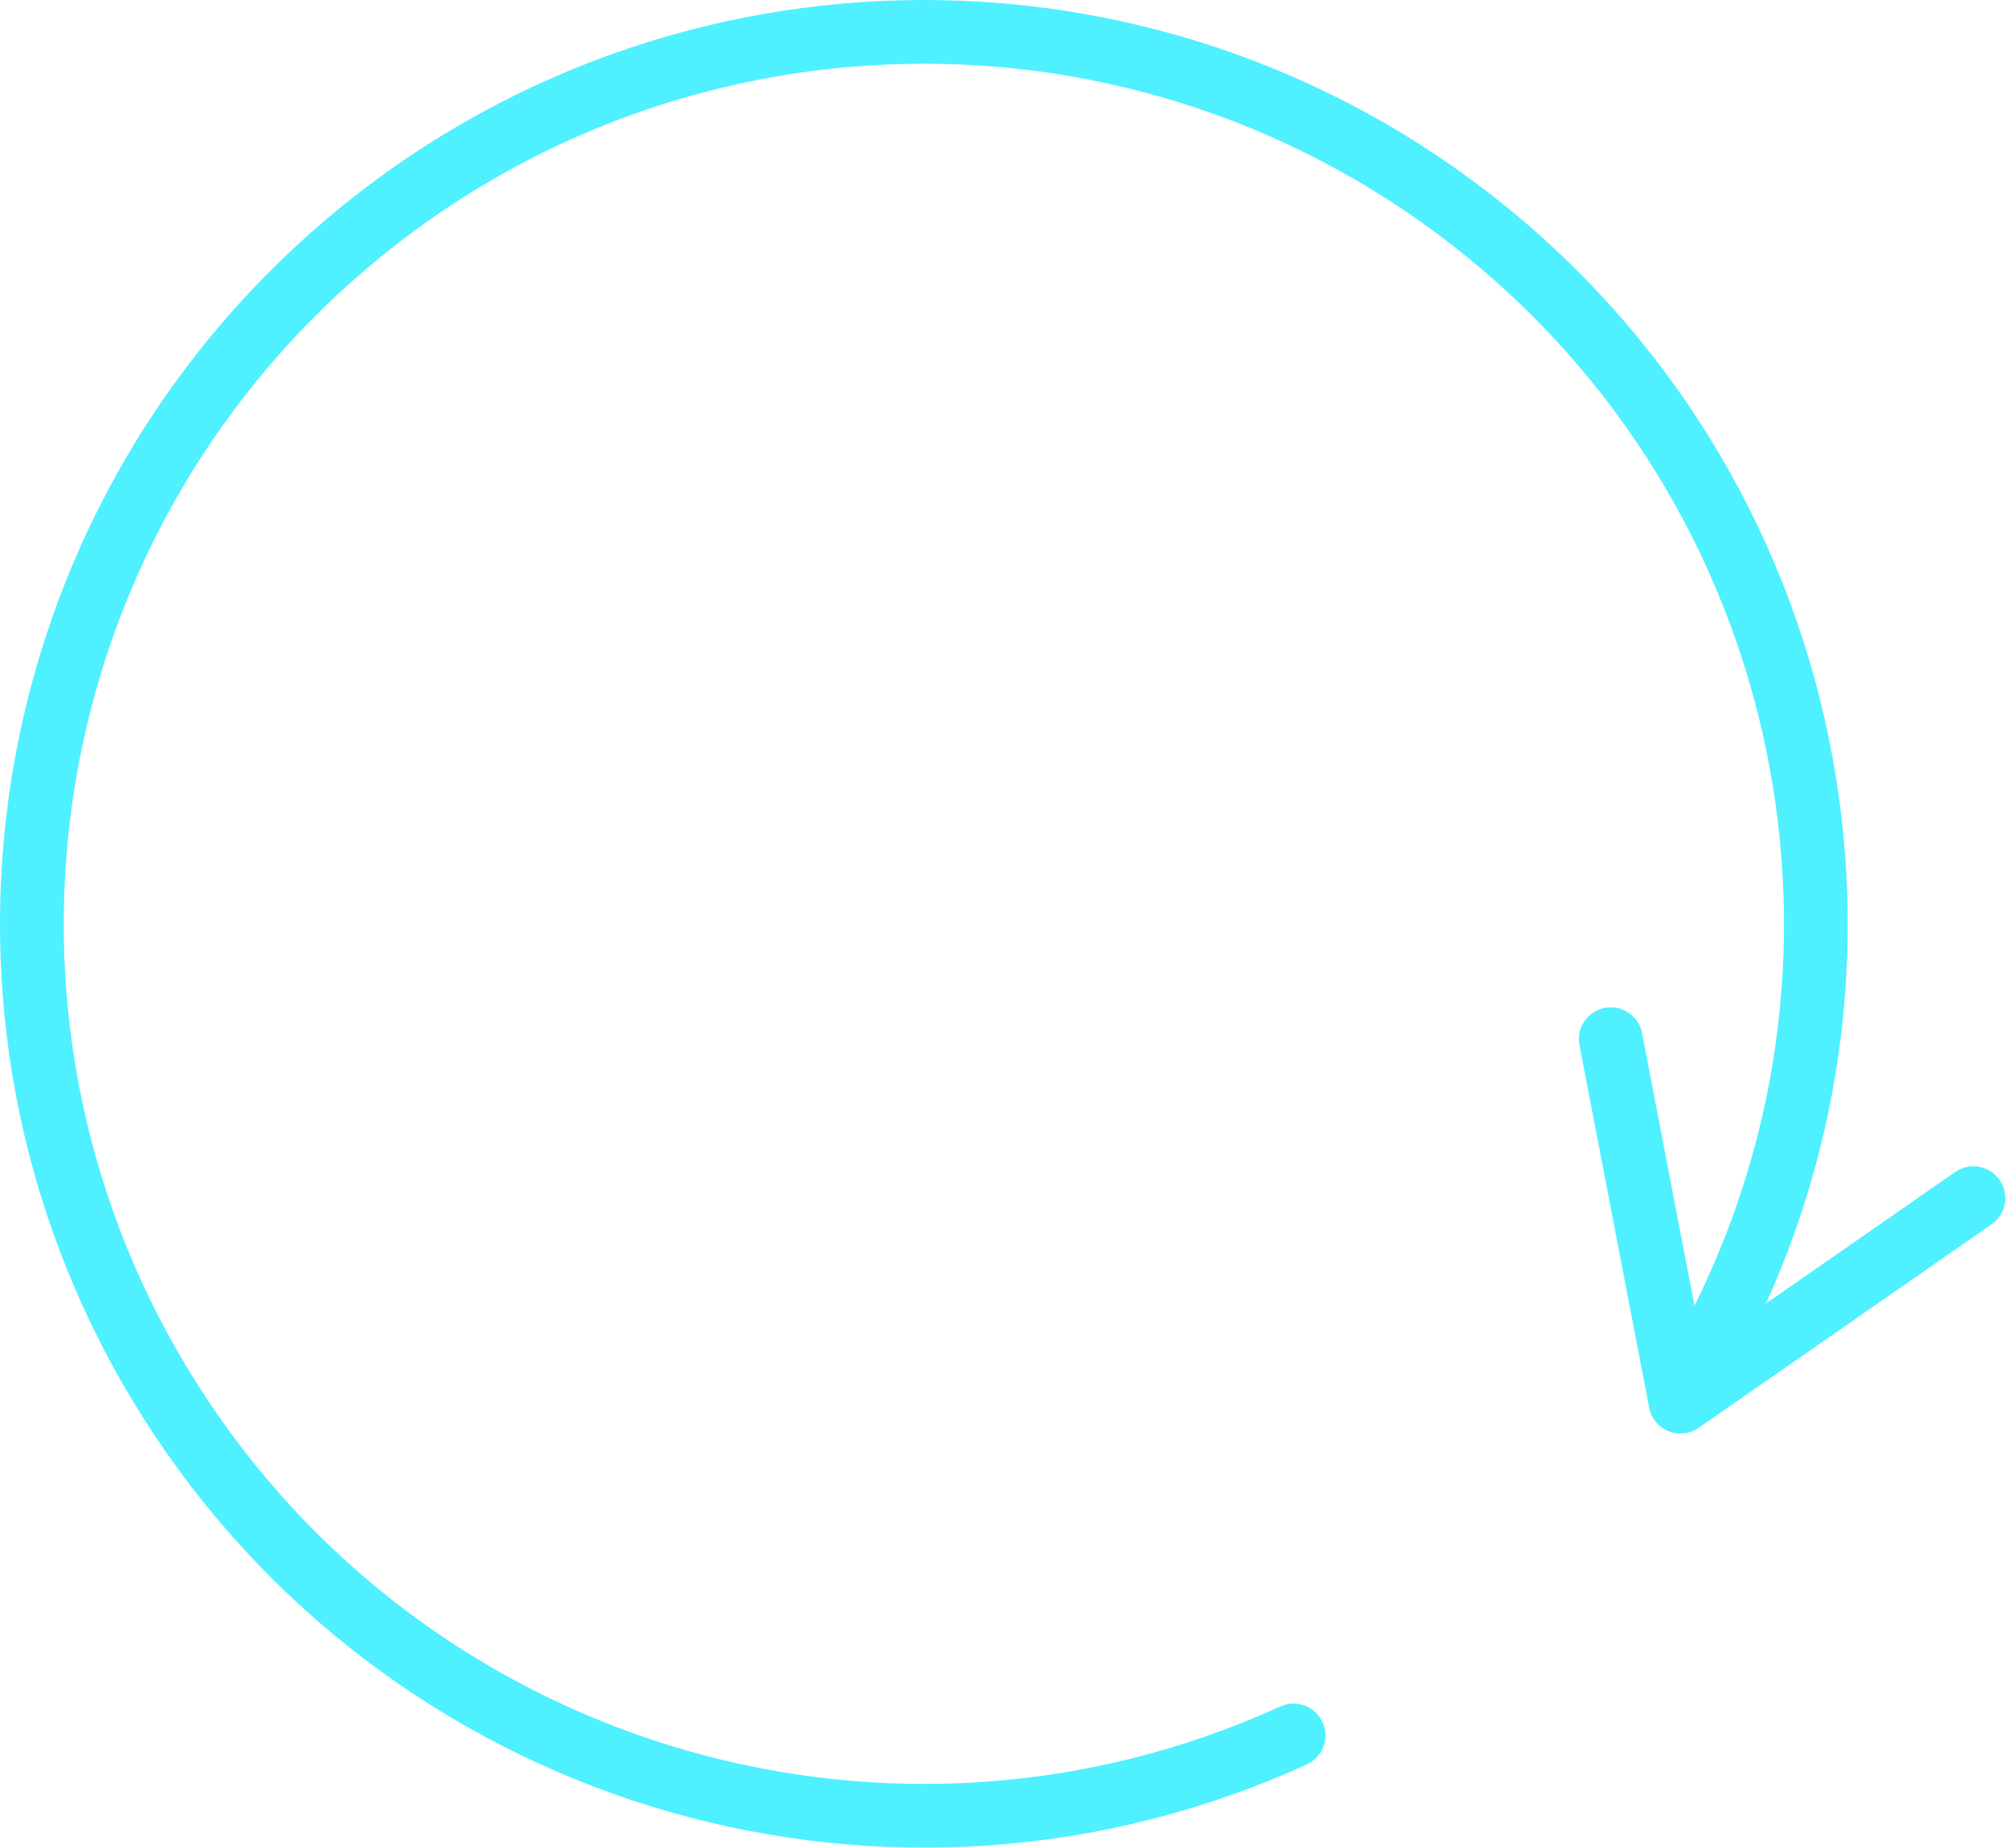 <?xml version="1.0" encoding="UTF-8"?>
<svg width="252px" height="232px" viewBox="0 0 252 232" version="1.1" xmlns="http://www.w3.org/2000/svg" xmlns:xlink="http://www.w3.org/1999/xlink">
    <title>Asset 13</title>
    <g id="Shapes" stroke="none" stroke-width="1" fill="none" fill-rule="evenodd" stroke-linecap="round" stroke-linejoin="round">
        <g id="Asset-13" transform="translate(4, 4)" stroke="#4FF0FF" stroke-width="8">
            <path d="M158.423,213.912 C108.433,236.683 49.306,219.836 18.825,174.137 C-11.655,128.437 -4.491,67.377 35.74,29.973 C75.971,-7.43 137.391,-10.134 180.753,23.59 C224.115,57.313 236.617,117.508 210.27,165.709" id="Path"></path>
            <polyline id="Path" points="243.785 146.444 207 172 198.25 126.48"></polyline>
        </g>
    </g>
</svg>